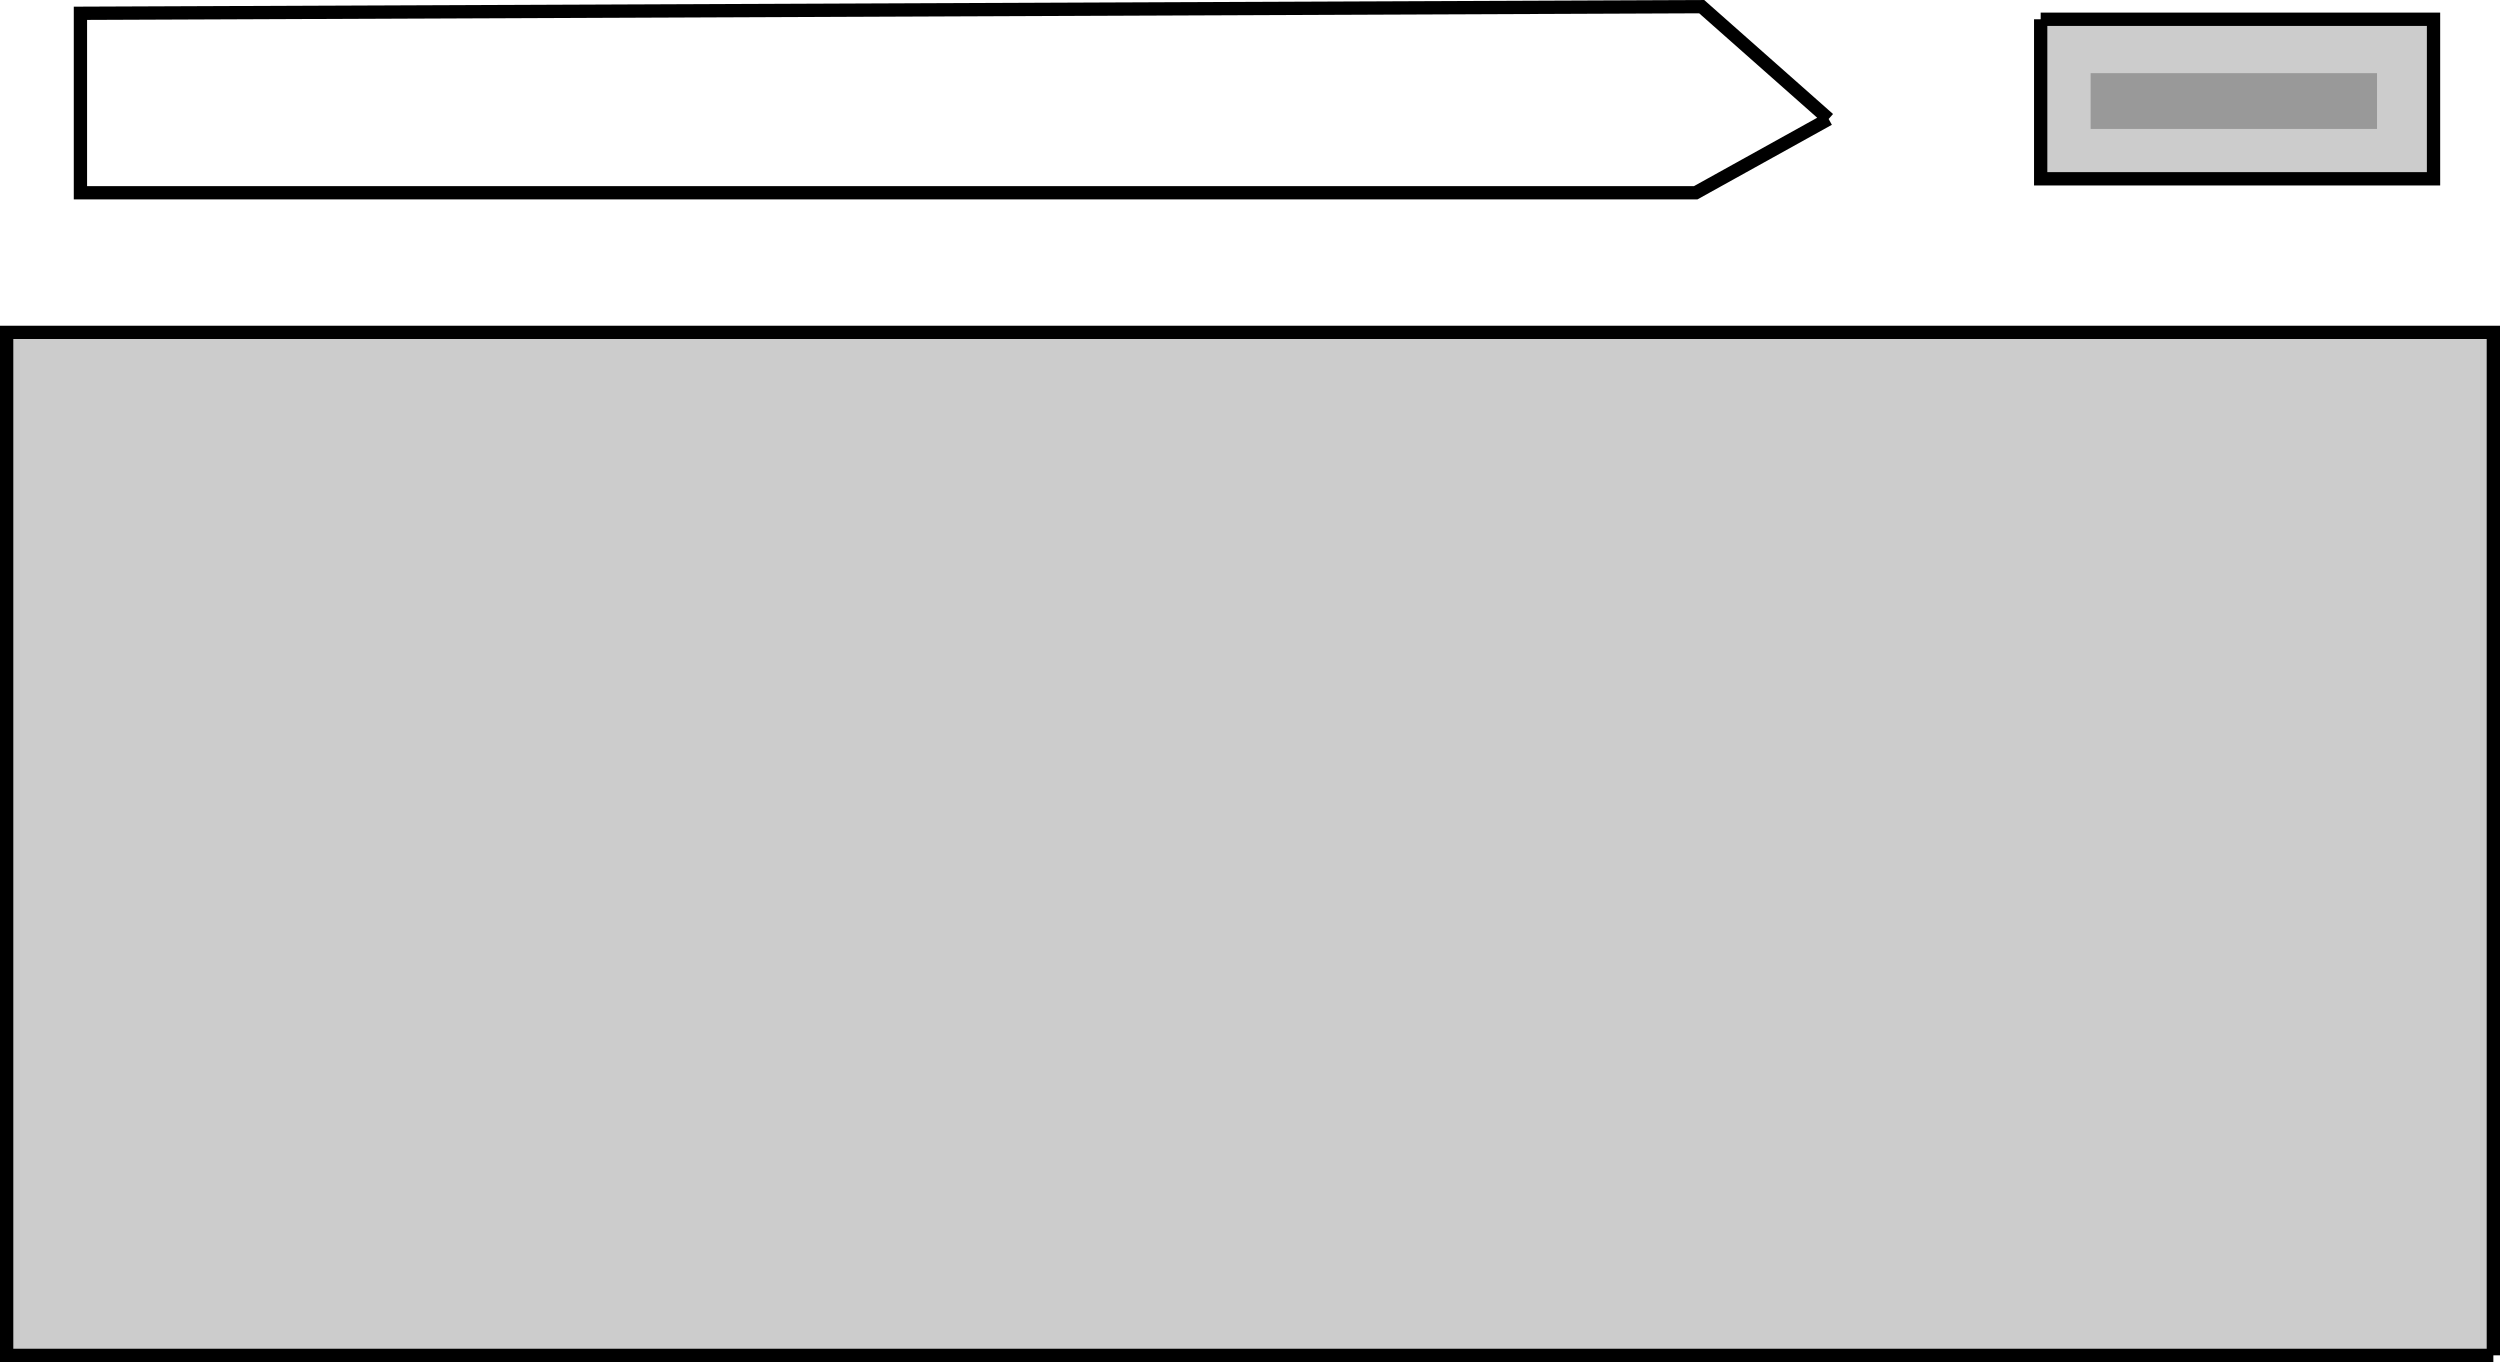 <?xml version="1.0" encoding="UTF-8" standalone="no"?>
<svg xmlns:xlink="http://www.w3.org/1999/xlink" height="102.45px" width="188.05px" xmlns="http://www.w3.org/2000/svg">
  <g transform="matrix(1.0, 0.0, 0.0, 1.0, 94.05, 51.2)">
    <path d="M63.2 -45.7 L63.2 -41.5 84.75 -41.5 84.75 -45.7 63.2 -45.7 M59.45 -49.75 L89.0 -49.75 89.0 -37.75 59.45 -37.75 59.45 -49.75 M93.5 50.75 L-93.55 50.75 -93.55 -26.2 93.5 -26.2 93.5 50.75" fill="#000000" fill-opacity="0.2" fill-rule="evenodd" stroke="none"/>
    <path d="M43.5 -42.25 L33.5 -36.7 -88.0 -36.7 -88.0 -50.2 33.95 -50.7 43.5 -42.25" fill="#ffffff" fill-opacity="0.0" fill-rule="evenodd" stroke="none"/>
    <path d="M63.2 -45.7 L84.75 -45.7 84.75 -41.5 63.2 -41.5 63.2 -45.7" fill="#000000" fill-opacity="0.4" fill-rule="evenodd" stroke="none"/>
    <path d="M59.45 -49.75 L89.0 -49.75 89.0 -37.75 59.45 -37.75 59.45 -49.75 M43.5 -42.25 L33.95 -50.7 -88.0 -50.2 -88.0 -36.7 33.5 -36.7 43.5 -42.25 M93.5 50.75 L-93.55 50.75 -93.55 -26.2 93.5 -26.2 93.5 50.75" fill="none" stroke="#000000" stroke-linecap="butt" stroke-linejoin="miter-clip" stroke-miterlimit="10.0" stroke-width="1.0"/>
  </g>
</svg>
